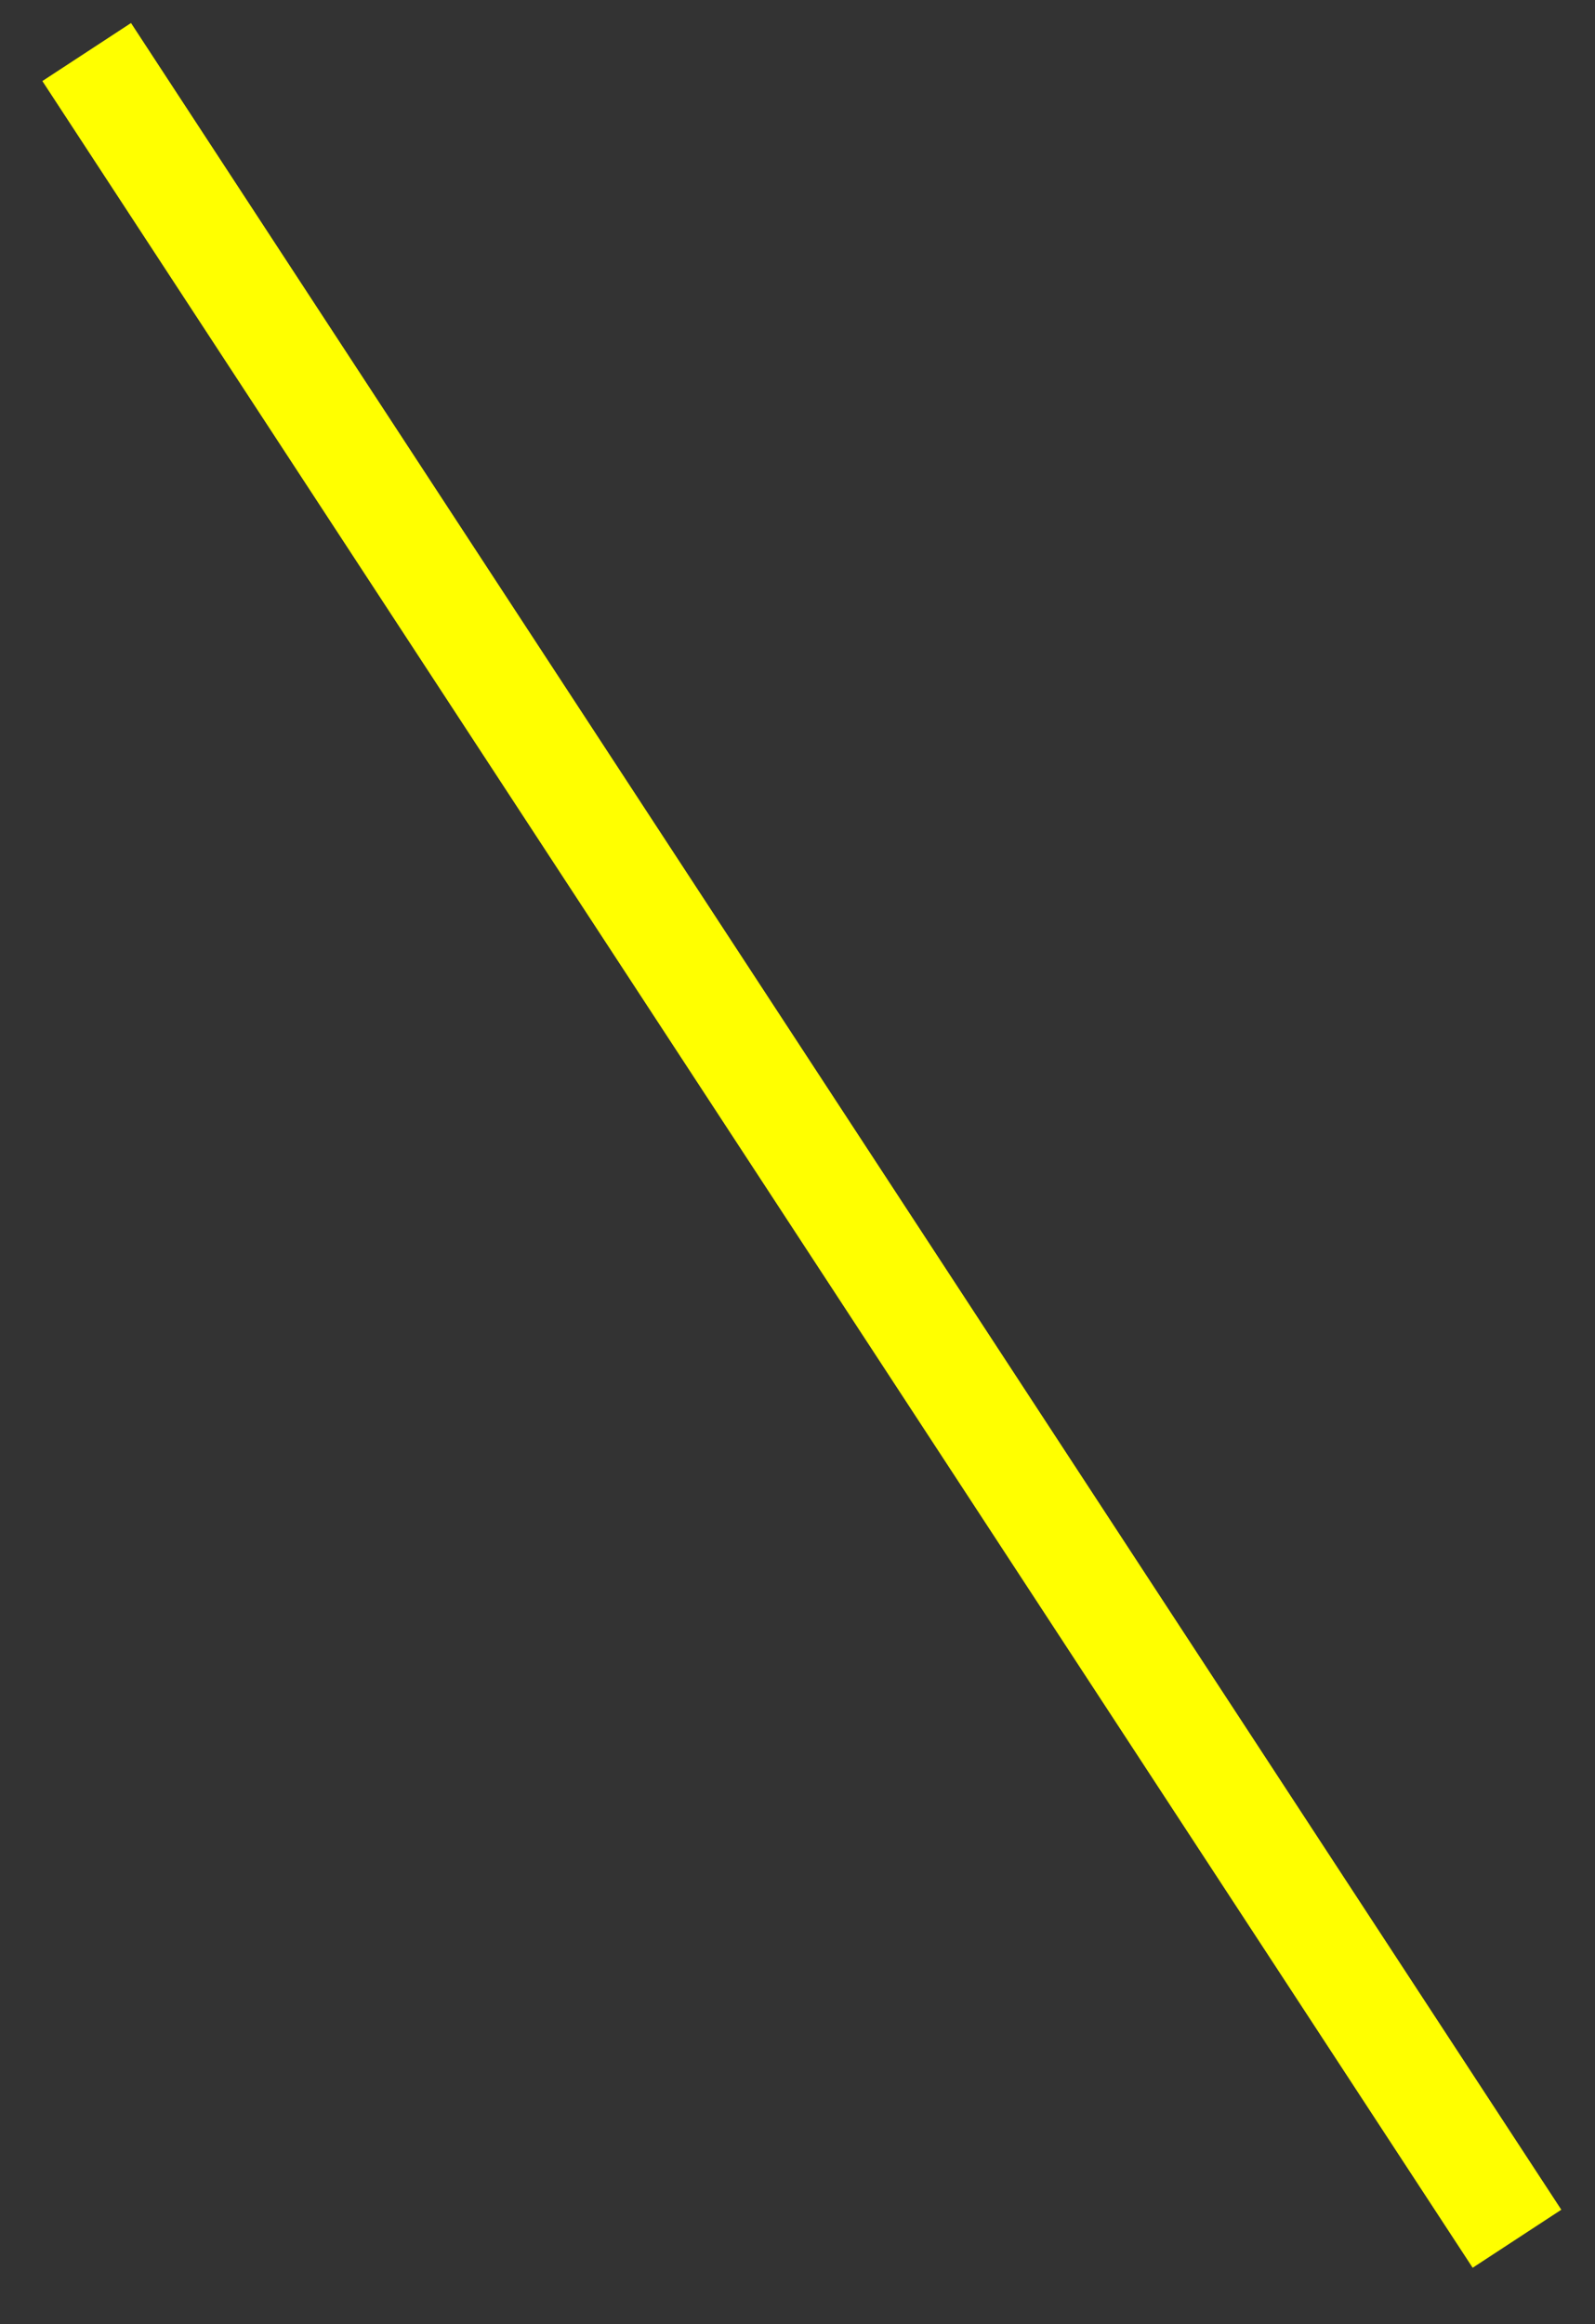 <svg width="138" height="201" xmlns="http://www.w3.org/2000/svg" xmlns:xlink="http://www.w3.org/1999/xlink" xml:space="preserve" overflow="hidden"><rect width="100%" height="100%" fill="#333333" stroke="none"/><defs><clipPath id="clip0"><rect x="925" y="1581" width="138" height="201"/></clipPath></defs><g clip-path="url(#clip0)" transform="translate(-925 -1581)"><path d="M932.5 1585.5 1056.25 1774.61" stroke="#FFFF00" stroke-width="9.167" stroke-linecap="butt" stroke-linejoin="round" stroke-miterlimit="10" stroke-opacity="1" fill="none" fill-rule="evenodd"/></g></svg>